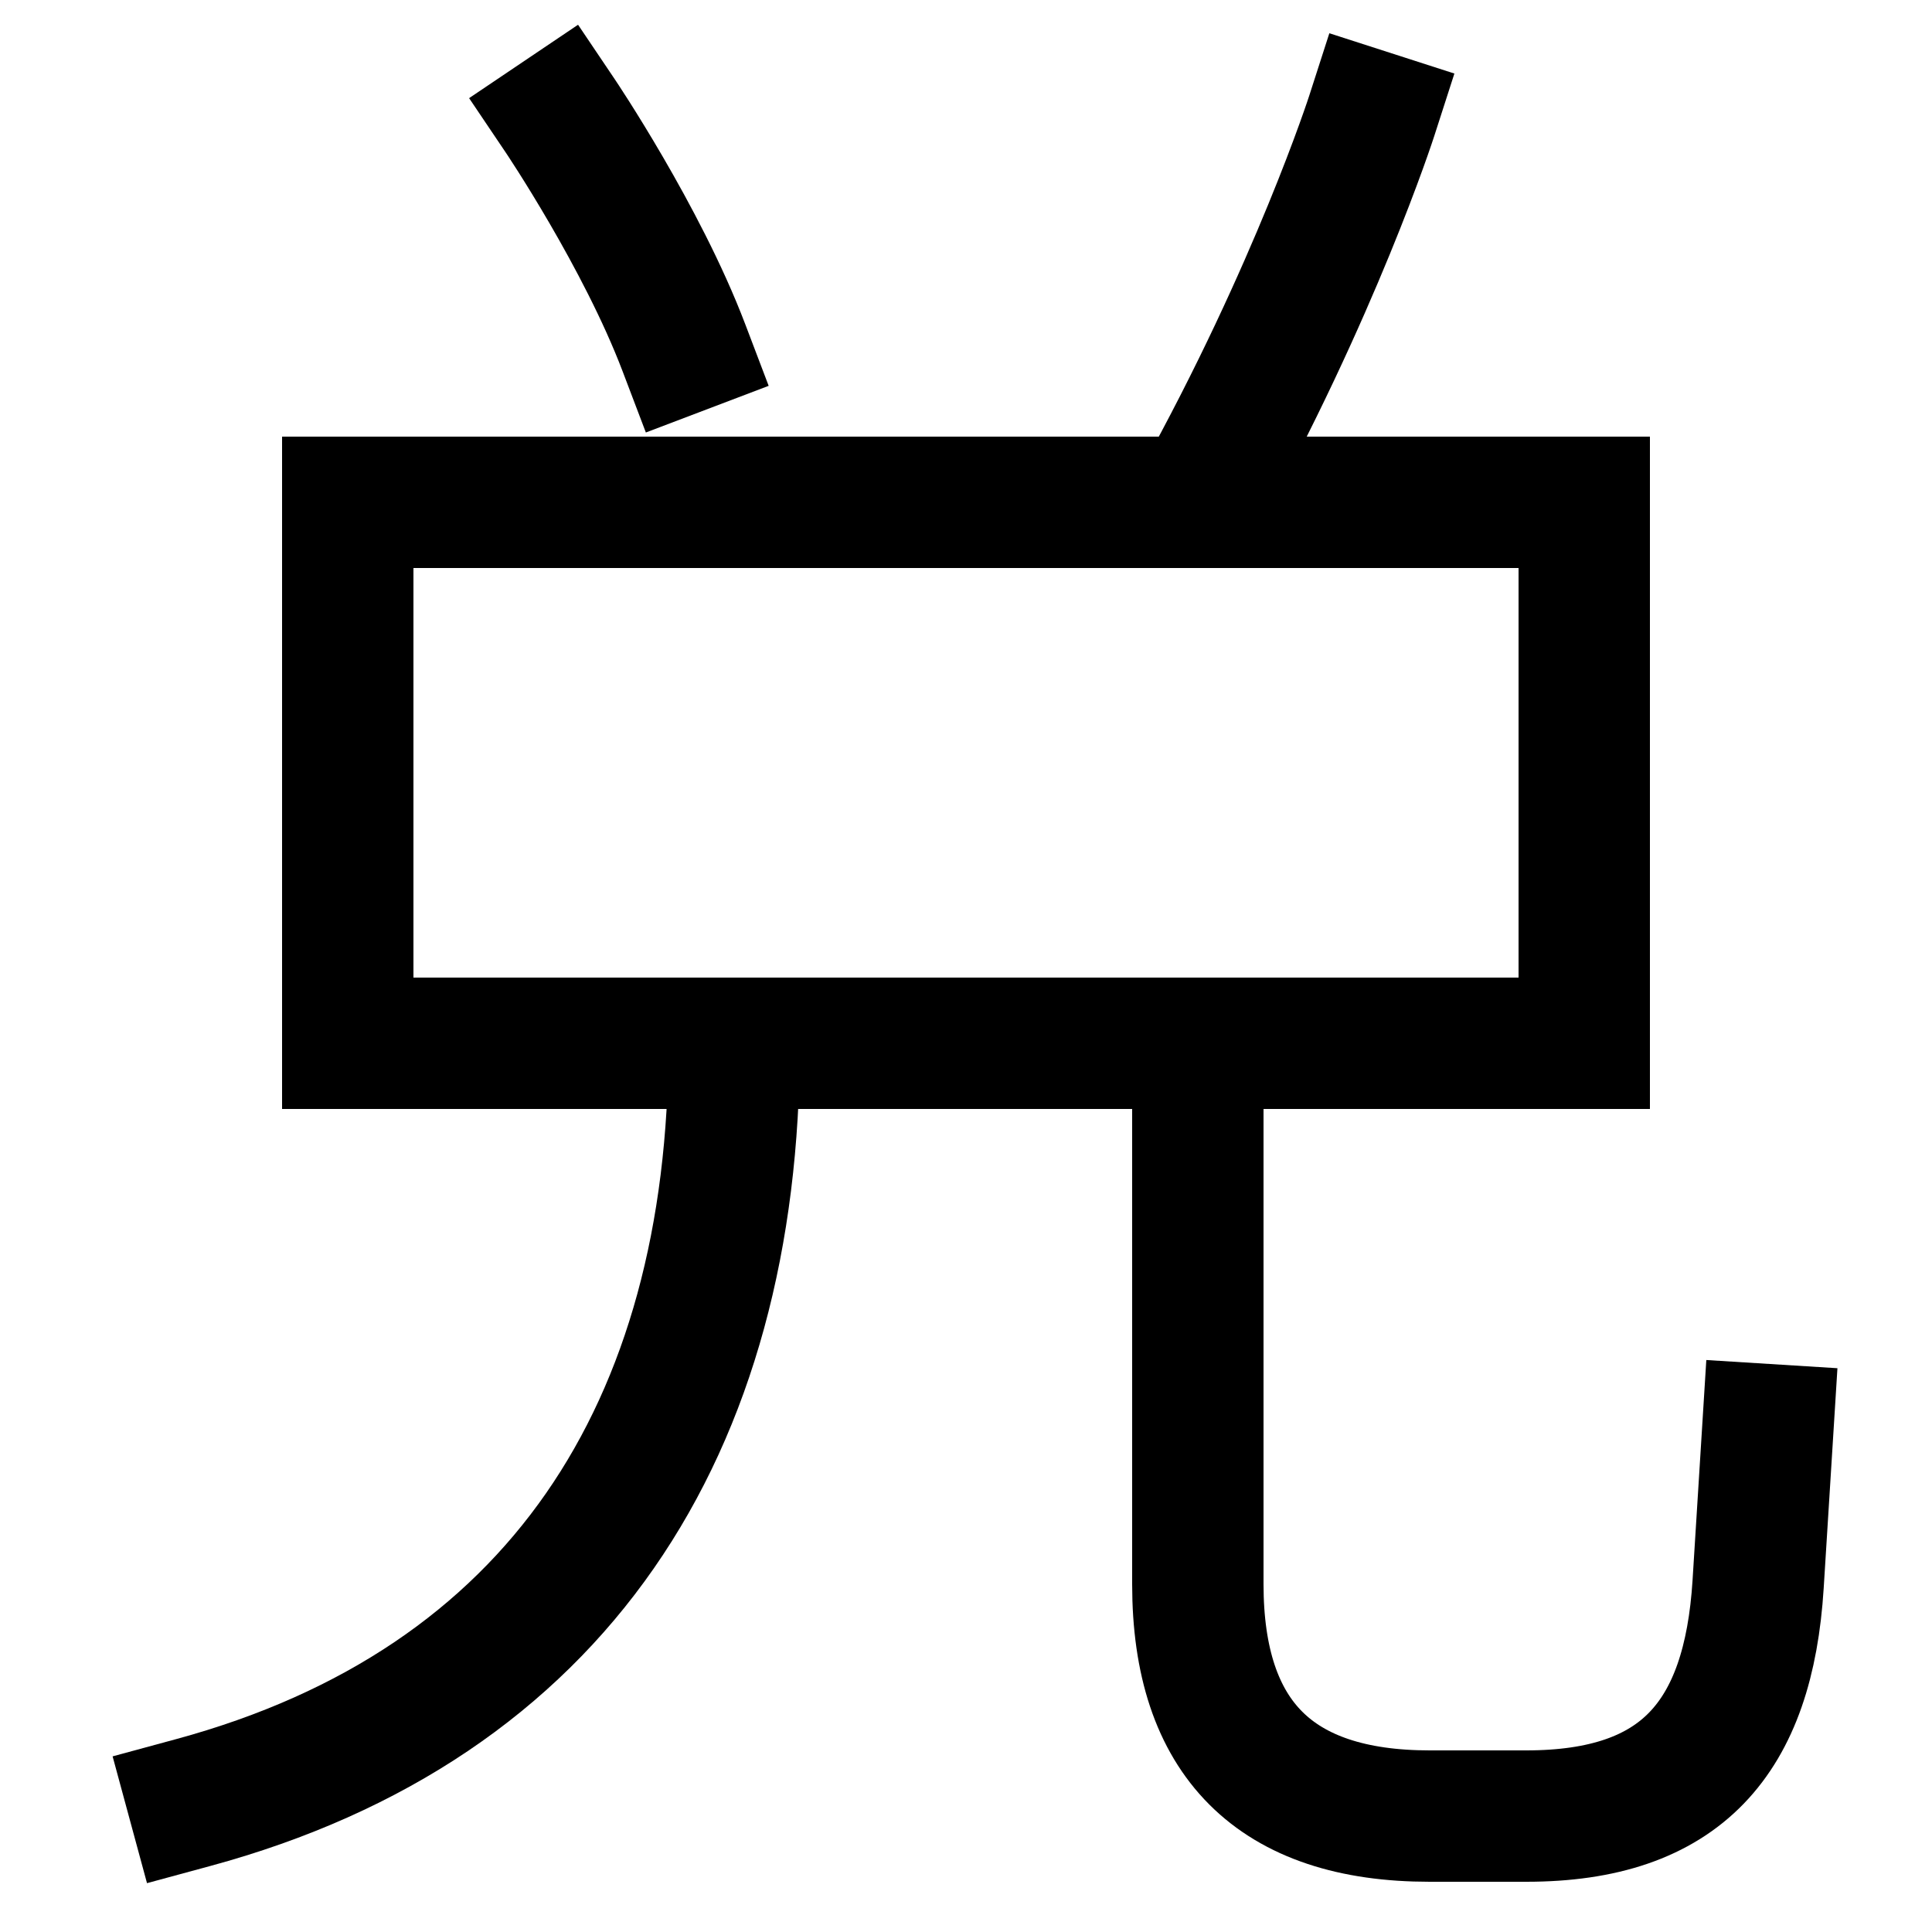<svg xmlns="http://www.w3.org/2000/svg" xmlns:xlink="http://www.w3.org/1999/xlink" viewBox="0 0 1000 1000"><defs><style>.a,.b{fill:none;}.b{stroke:#000;stroke-linecap:square;stroke-miterlimit:2;stroke-width:68px;}.c{clip-path:url(#a);}.d{clip-path:url(#b);}</style><clipPath id="a"><rect class="a" x="-174" y="540" width="1345" height="612"/></clipPath><clipPath id="b"><rect class="a" x="60" y="-111" width="840" height="371"/></clipPath></defs><title>guard</title><rect class="b" x="180" y="260" width="640" height="280"/><g class="c"><path class="b" d="M100,933c188-51,280-193,280-393"/><path class="b" d="M620,540V820q0,120,120,120h50c80,0,115-40.16,120-120l5-80"/></g><g class="d"><path class="b" d="M620,260c61-110,90-200,90-200"/><path class="b" d="M354,180c-21.79-57.35-64-120-64-120"/></g></svg>